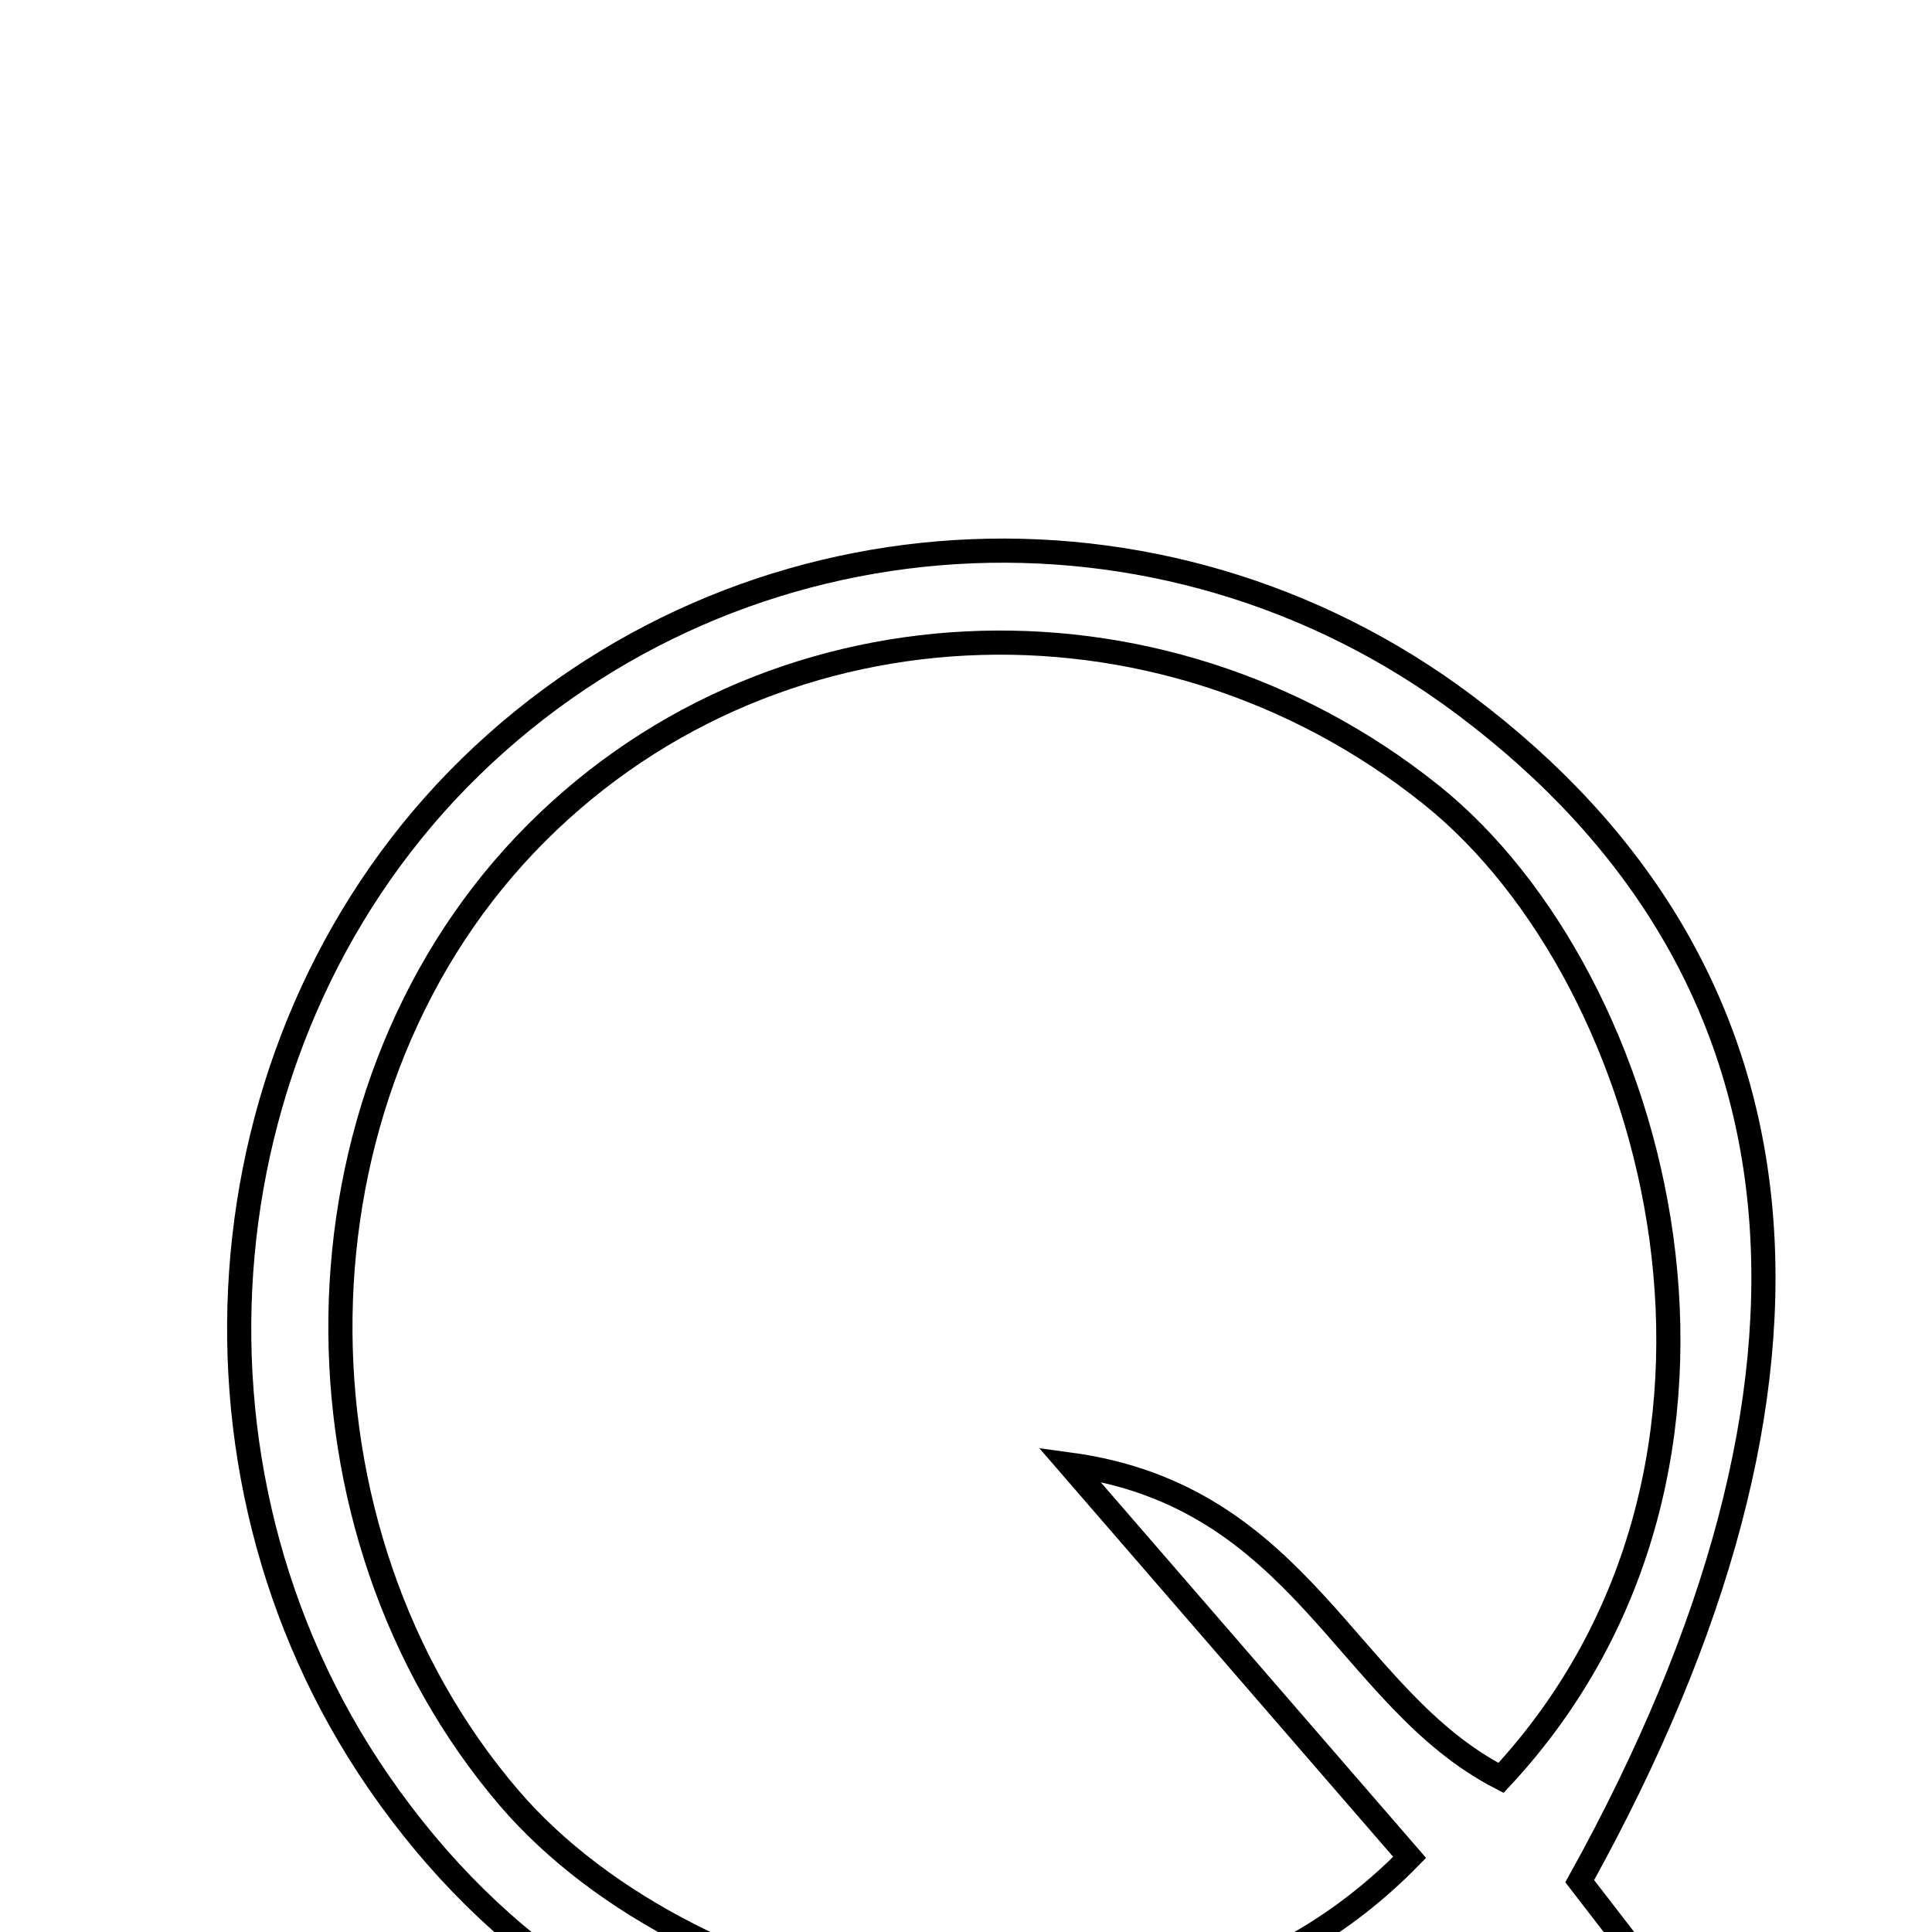 <svg xmlns="http://www.w3.org/2000/svg" viewBox="0.0 0.0 24.0 24.0" height="200px" width="200px"><path fill="none" stroke="black" stroke-width=".3" stroke-opacity="1.0"  filling="0" d="M18.203 8.764 C22.586 12.057 23.102 17.093 19.624 23.369 C20.135 24.031 20.679 24.735 21.222 25.44 C21.111 25.594 21 25.747 20.889 25.901 C20.056 25.391 19.224 24.883 18.381 24.368 C12.727 27.219 7.637 26.394 4.702 22.135 C2.012 18.23 2.506 12.783 5.846 9.526 C9.199 6.258 14.438 5.934 18.203 8.764"></path>
<path fill="none" stroke="black" stroke-width=".3" stroke-opacity="1.0"  filling="0" d="M17.781 9.875 C20.634 12.161 22.26 18.204 18.646 22.086 C16.723 21.097 16.184 18.584 13.284 18.192 C14.944 20.109 16.233 21.598 17.511 23.073 C14.209 26.449 8.581 24.966 6.329 22.34 C3.474 19.011 3.519 13.648 6.528 10.487 C9.494 7.371 14.391 7.158 17.781 9.875"></path></svg>